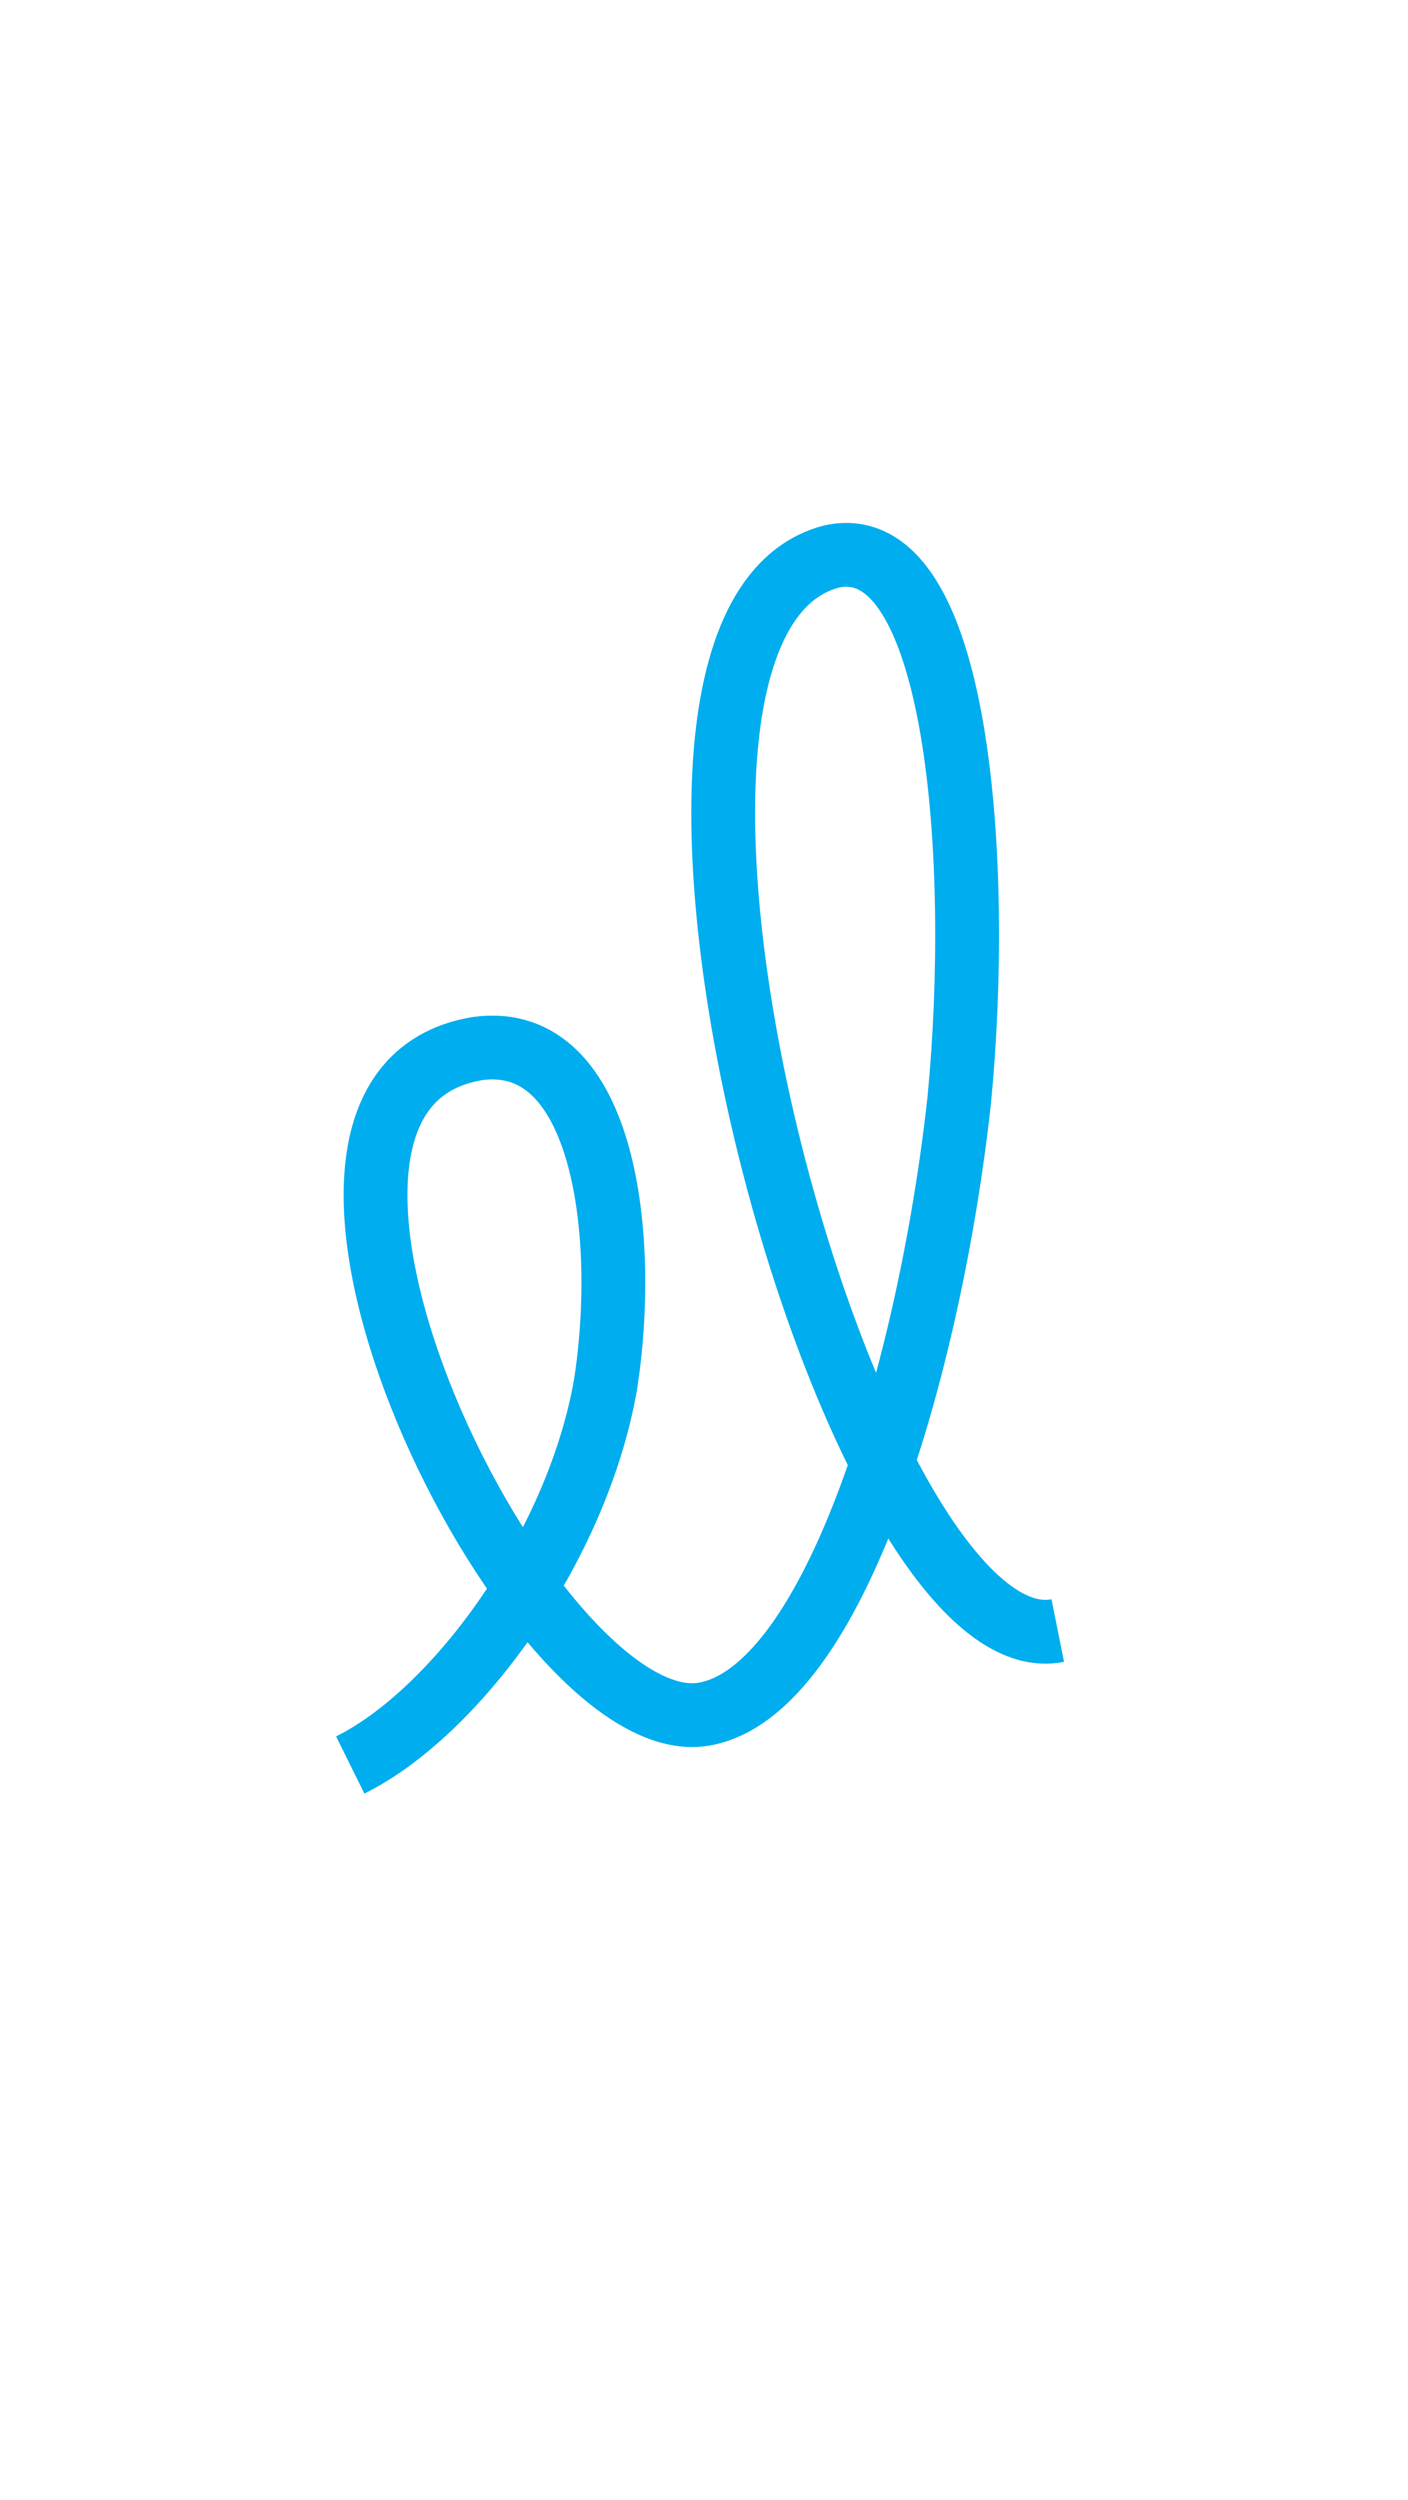 <?xml version="1.0" encoding="utf-8"?>
<!-- Generator: Adobe Illustrator 18.1.1, SVG Export Plug-In . SVG Version: 6.00 Build 0)  -->
<svg version="1.1" id="Layer_1" xmlns="http://www.w3.org/2000/svg" xmlns:xlink="http://www.w3.org/1999/xlink" x="0px" y="0px"
	 viewBox="0 0 640 1136" enable-background="new 0 0 640 1136" xml:space="preserve">
<path fill="none" stroke="#00ADEE" stroke-width="29" stroke-miterlimit="10" d="M159.2,802.1c47.5-23.5,102.8-98.1,116-172.6
	c10.5-66.7,0-160.8-58-153C95.9,496.1,241.3,792.6,320,779c59.5-10.3,102.8-158.5,116-278.9c10.5-107.8,0-259.9-58-247.2
	C256.7,284.5,385.9,760,480.8,741"/>
</svg>
